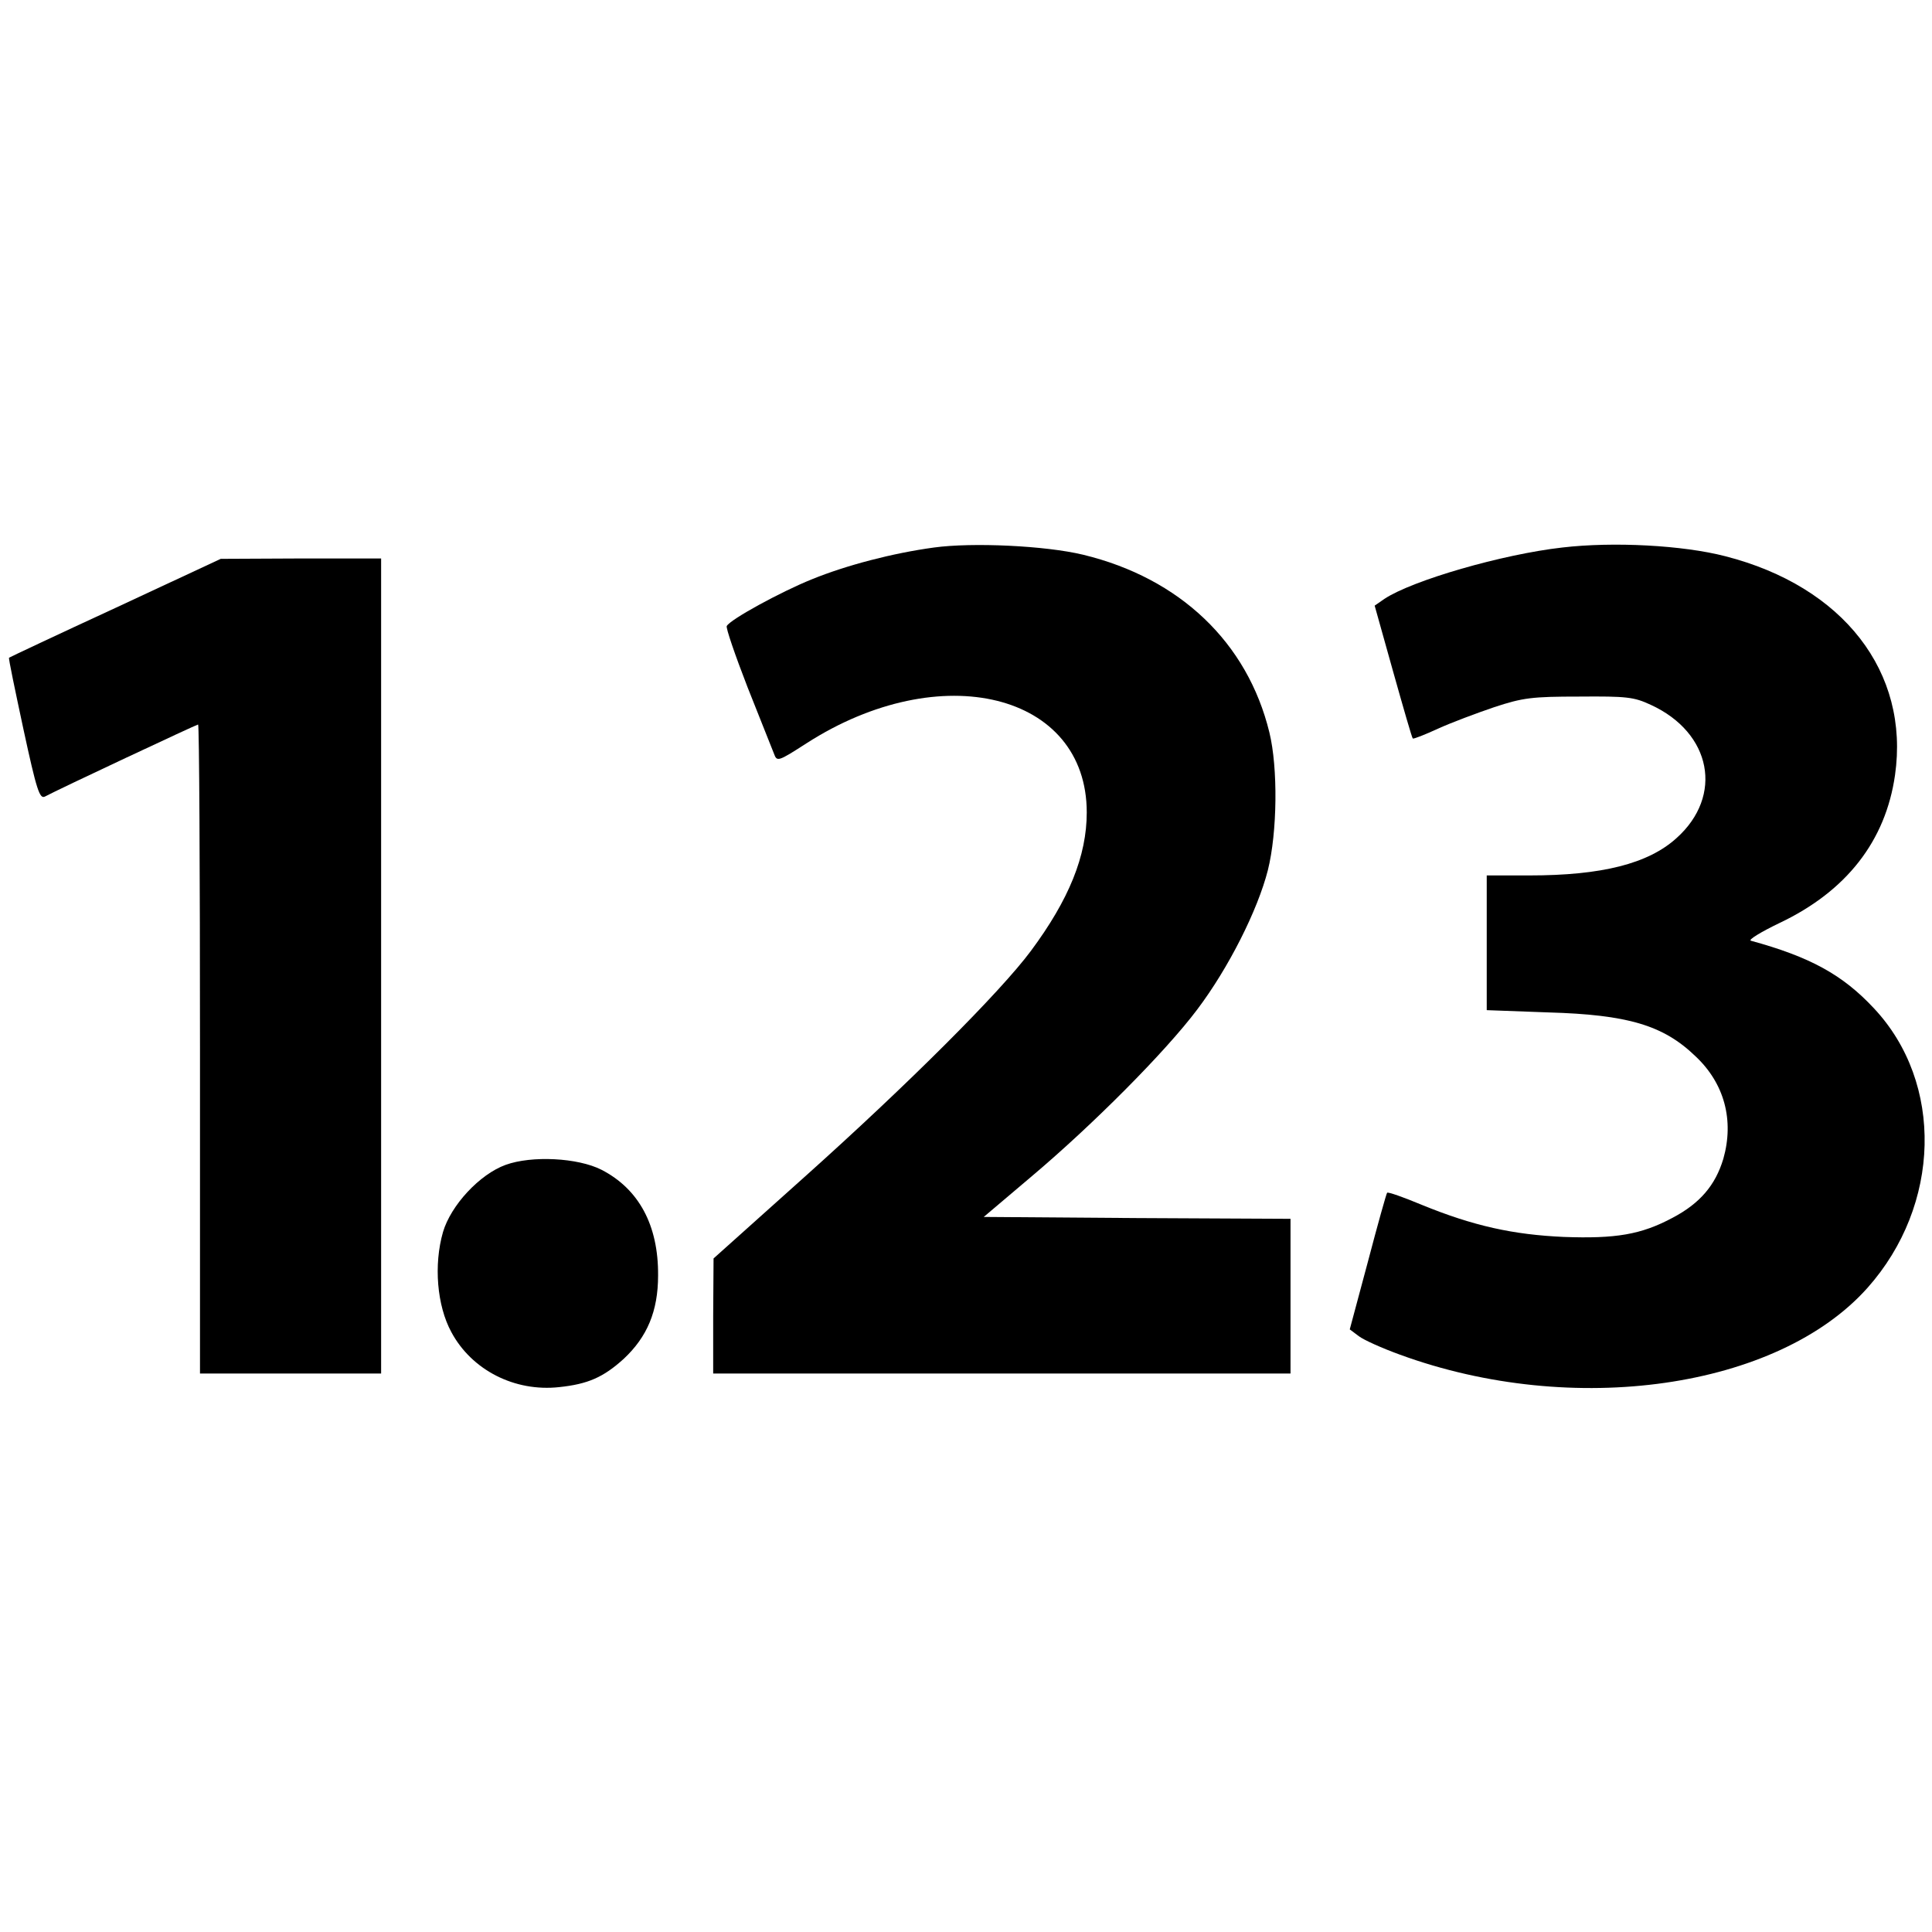 <?xml version="1.0" standalone="no"?>
<!DOCTYPE svg PUBLIC "-//W3C//DTD SVG 20010904//EN"
 "http://www.w3.org/TR/2001/REC-SVG-20010904/DTD/svg10.dtd">
<svg version="1.0" xmlns="http://www.w3.org/2000/svg"
 width="512pt" height="512pt" viewBox="0 0 512 512"
 preserveAspectRatio="xMidYMid meet">

<g transform="translate(0,512) scale(0.1,-0.1)"
fill="#000000" stroke="none">
<path d="M2475 3669 c-110 -15 -232 -47 -323 -84 -82 -33 -216 -106 -226 -124
-3 -4 22 -77 55 -162 34 -85 65 -164 70 -176 8 -22 10 -22 86 27 356 229 743
133 743 -183 0 -115 -47 -231 -148 -367 -81 -109 -326 -354 -601 -600 l-240
-215 -1 -152 0 -153 765 0 765 0 0 205 0 205 -407 2 -406 3 124 105 c164 138
358 333 442 445 83 110 160 263 187 369 25 100 27 271 4 365 -58 238 -237 409
-494 471 -100 24 -293 33 -395 19z"/>
<path d="M4140 3669 c-159 -18 -397 -87 -471 -136 l-26 -18 49 -175 c27 -96
50 -176 52 -177 2 -2 32 10 67 26 35 16 102 41 149 57 76 25 100 28 225 28
126 1 145 -1 190 -22 161 -74 193 -241 68 -353 -75 -68 -198 -99 -390 -99
l-113 0 0 -179 0 -178 163 -6 c211 -6 305 -34 390 -116 77 -72 103 -170 74
-272 -21 -70 -62 -118 -134 -156 -84 -45 -151 -56 -289 -51 -134 6 -239 29
-376 85 -48 20 -90 35 -92 32 -2 -2 -25 -84 -51 -183 l-48 -179 24 -18 c13
-10 62 -32 109 -49 459 -168 1001 -90 1239 177 195 219 203 543 17 741 -83 89
-169 136 -326 179 -8 2 26 23 76 47 177 84 281 217 306 392 39 273 -137 500
-450 580 -112 29 -296 39 -432 23z"/>
<path d="M306 3509 c-154 -71 -281 -131 -282 -132 -2 -1 16 -86 38 -189 35
-162 43 -186 57 -179 35 19 402 191 406 191 3 0 5 -387 5 -860 l0 -860 240 0
240 0 0 1080 0 1080 -212 0 -213 -1 -279 -130z"/>
<path d="M1340 2033 c-69 -25 -145 -107 -166 -178 -25 -87 -16 -195 22 -265
54 -101 168 -159 286 -146 76 8 117 26 171 75 62 58 91 126 91 221 1 133 -51
229 -150 280 -63 32 -185 38 -254 13z"/>
</g>
</svg>
